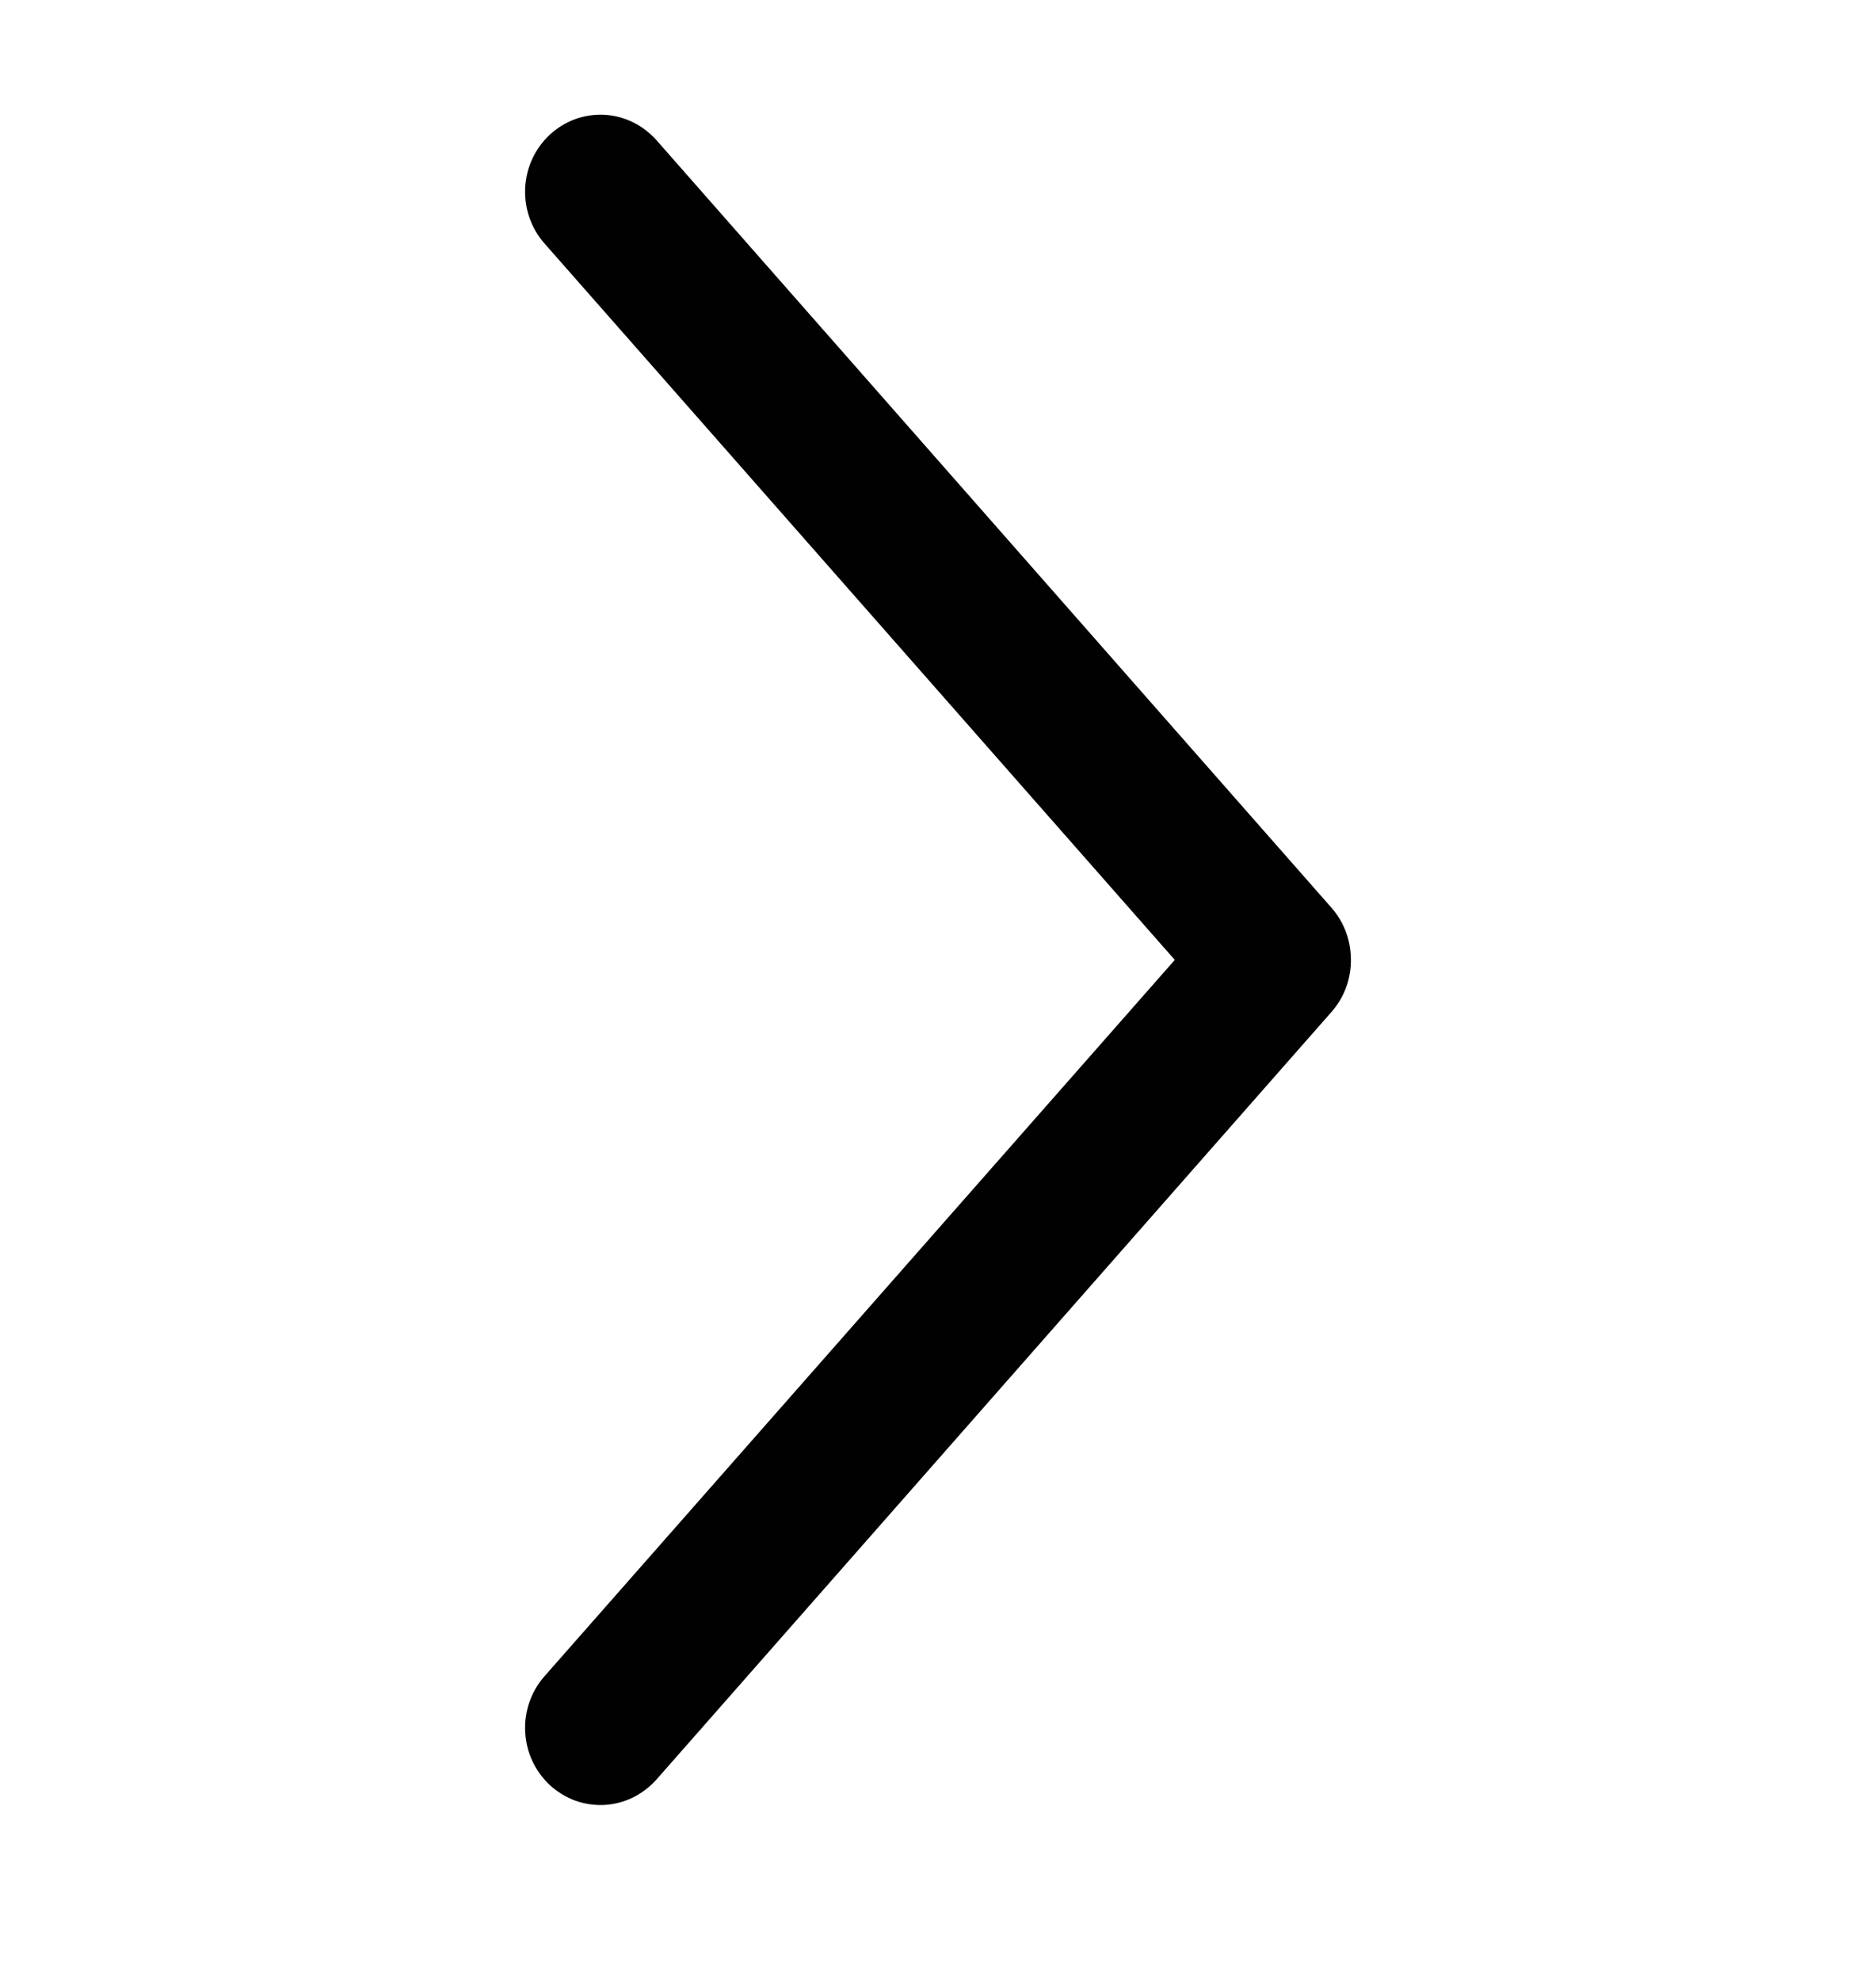 <svg width="18" height="19" viewBox="0 0 18 19" fill="none" xmlns="http://www.w3.org/2000/svg">
<path d="M12.96 9.155C12.95 8.991 12.886 8.835 12.78 8.712L6.3 1.346C6.236 1.274 6.159 1.215 6.074 1.173C5.988 1.131 5.895 1.106 5.8 1.101C5.705 1.096 5.61 1.11 5.52 1.142C5.431 1.175 5.348 1.225 5.277 1.29C5.207 1.355 5.149 1.434 5.108 1.522C5.067 1.61 5.044 1.705 5.039 1.802C5.034 1.899 5.048 1.996 5.08 2.088C5.112 2.18 5.161 2.264 5.225 2.336L11.272 9.207L5.225 16.077C5.161 16.149 5.112 16.233 5.08 16.325C5.048 16.417 5.034 16.514 5.039 16.611C5.044 16.708 5.067 16.803 5.108 16.891C5.149 16.979 5.207 17.058 5.277 17.123C5.348 17.188 5.431 17.238 5.52 17.271C5.61 17.303 5.705 17.317 5.8 17.312C5.895 17.307 5.988 17.282 6.074 17.24C6.159 17.198 6.236 17.139 6.3 17.067L12.78 9.701C12.844 9.627 12.893 9.541 12.924 9.447C12.955 9.353 12.967 9.254 12.96 9.155Z" fill="#010101"/>
</svg>
